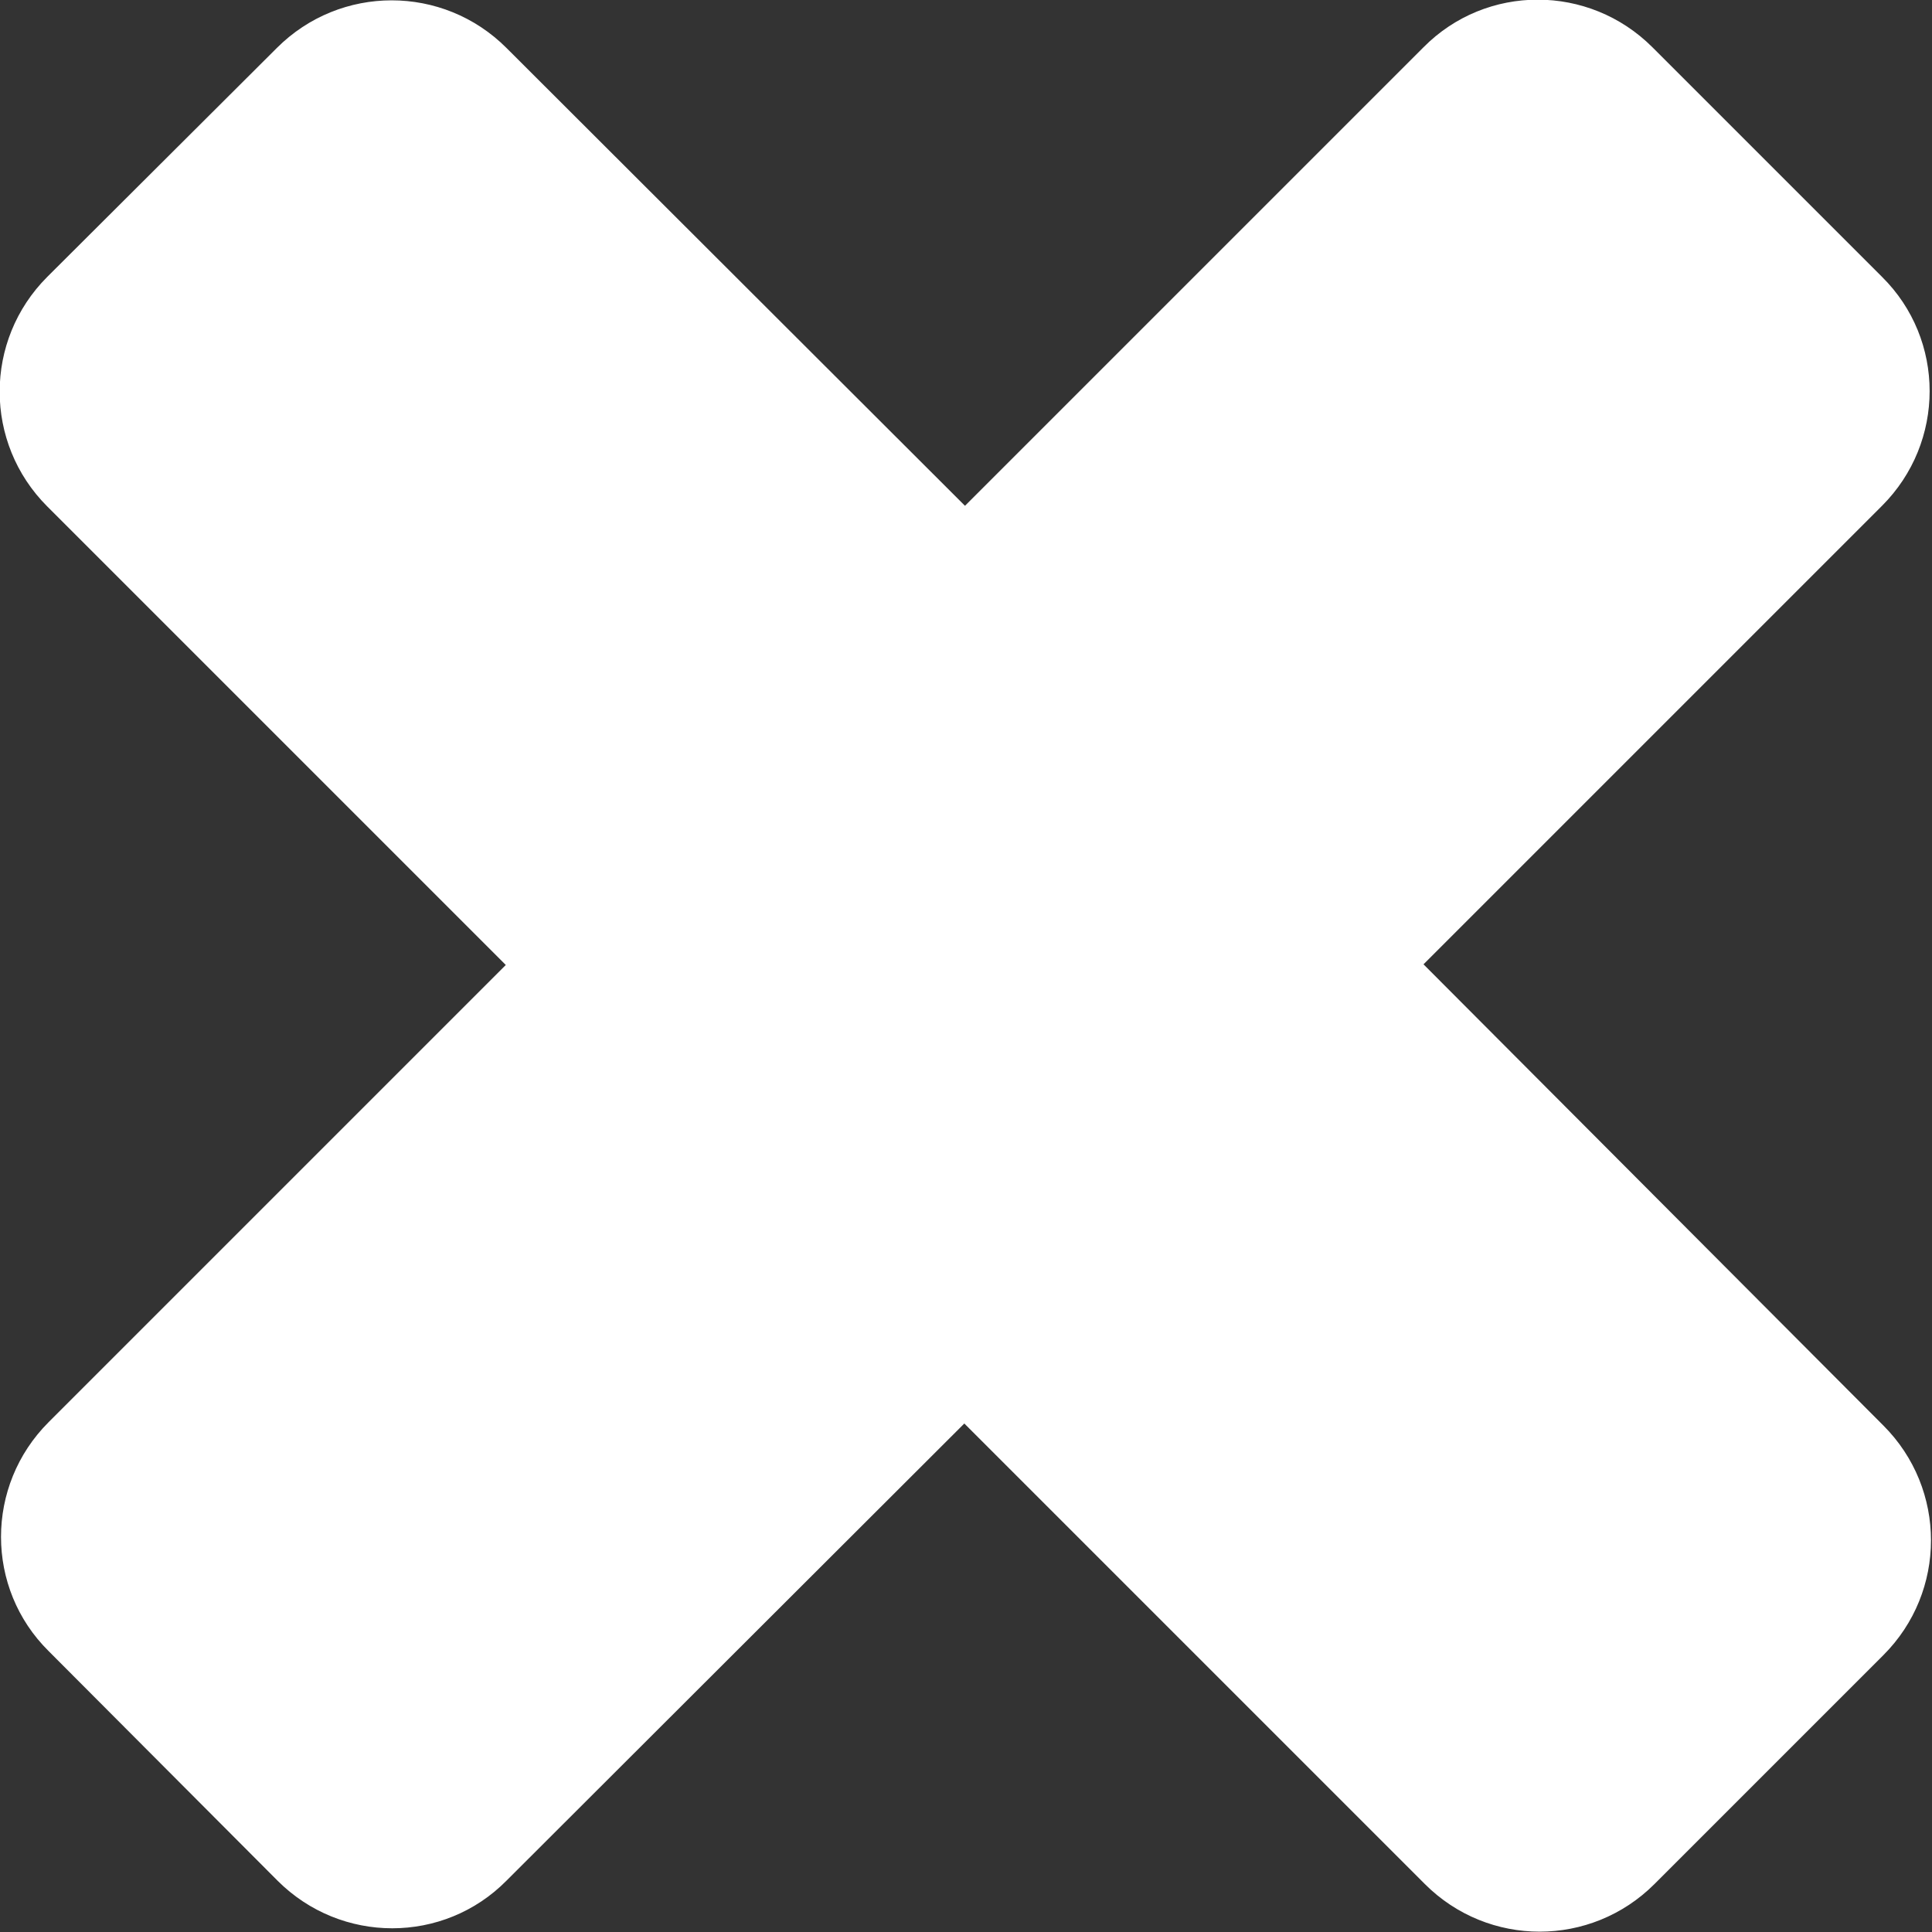<?xml version="1.0" encoding="utf-8"?>
<!-- Generator: Adobe Illustrator 21.0.0, SVG Export Plug-In . SVG Version: 6.00 Build 0)  -->
<svg version="1.1" id="Layer_1" xmlns="http://www.w3.org/2000/svg" xmlns:xlink="http://www.w3.org/1999/xlink" x="0px" y="0px"
	 viewBox="0 0 286.1 286.1" style="enable-background:new 0 0 286.1 286.1;" xml:space="preserve">
<rect x="0" y="0" width="286.1" height="286.1" fill="#333333" stroke="none"/>
<style type="text/css">
	.st0{fill:#FFFFFF;}
</style>
<path class="st0" d="M210.8,142.8l67.9-67.9c9.4-9.4,9.4-24.6,0-33.9L244.7,7c-9.4-9.4-24.6-9.4-33.9,0l-67.9,67.9L75,7.1
	c-9.4-9.4-24.6-9.4-34,0L7,41c-9.4,9.4-9.4,24.6,0,34l67.9,67.9L7.2,210.6c-9.4,9.4-9.4,24.6,0,33.9l33.9,34
	c9.4,9.4,24.6,9.4,33.9,0l67.8-67.7l68.2,68.2c9.4,9.4,24.6,9.4,34,0l33.9-33.9c9.4-9.4,9.4-24.6,0-34L210.8,142.8z"/>
</svg>
